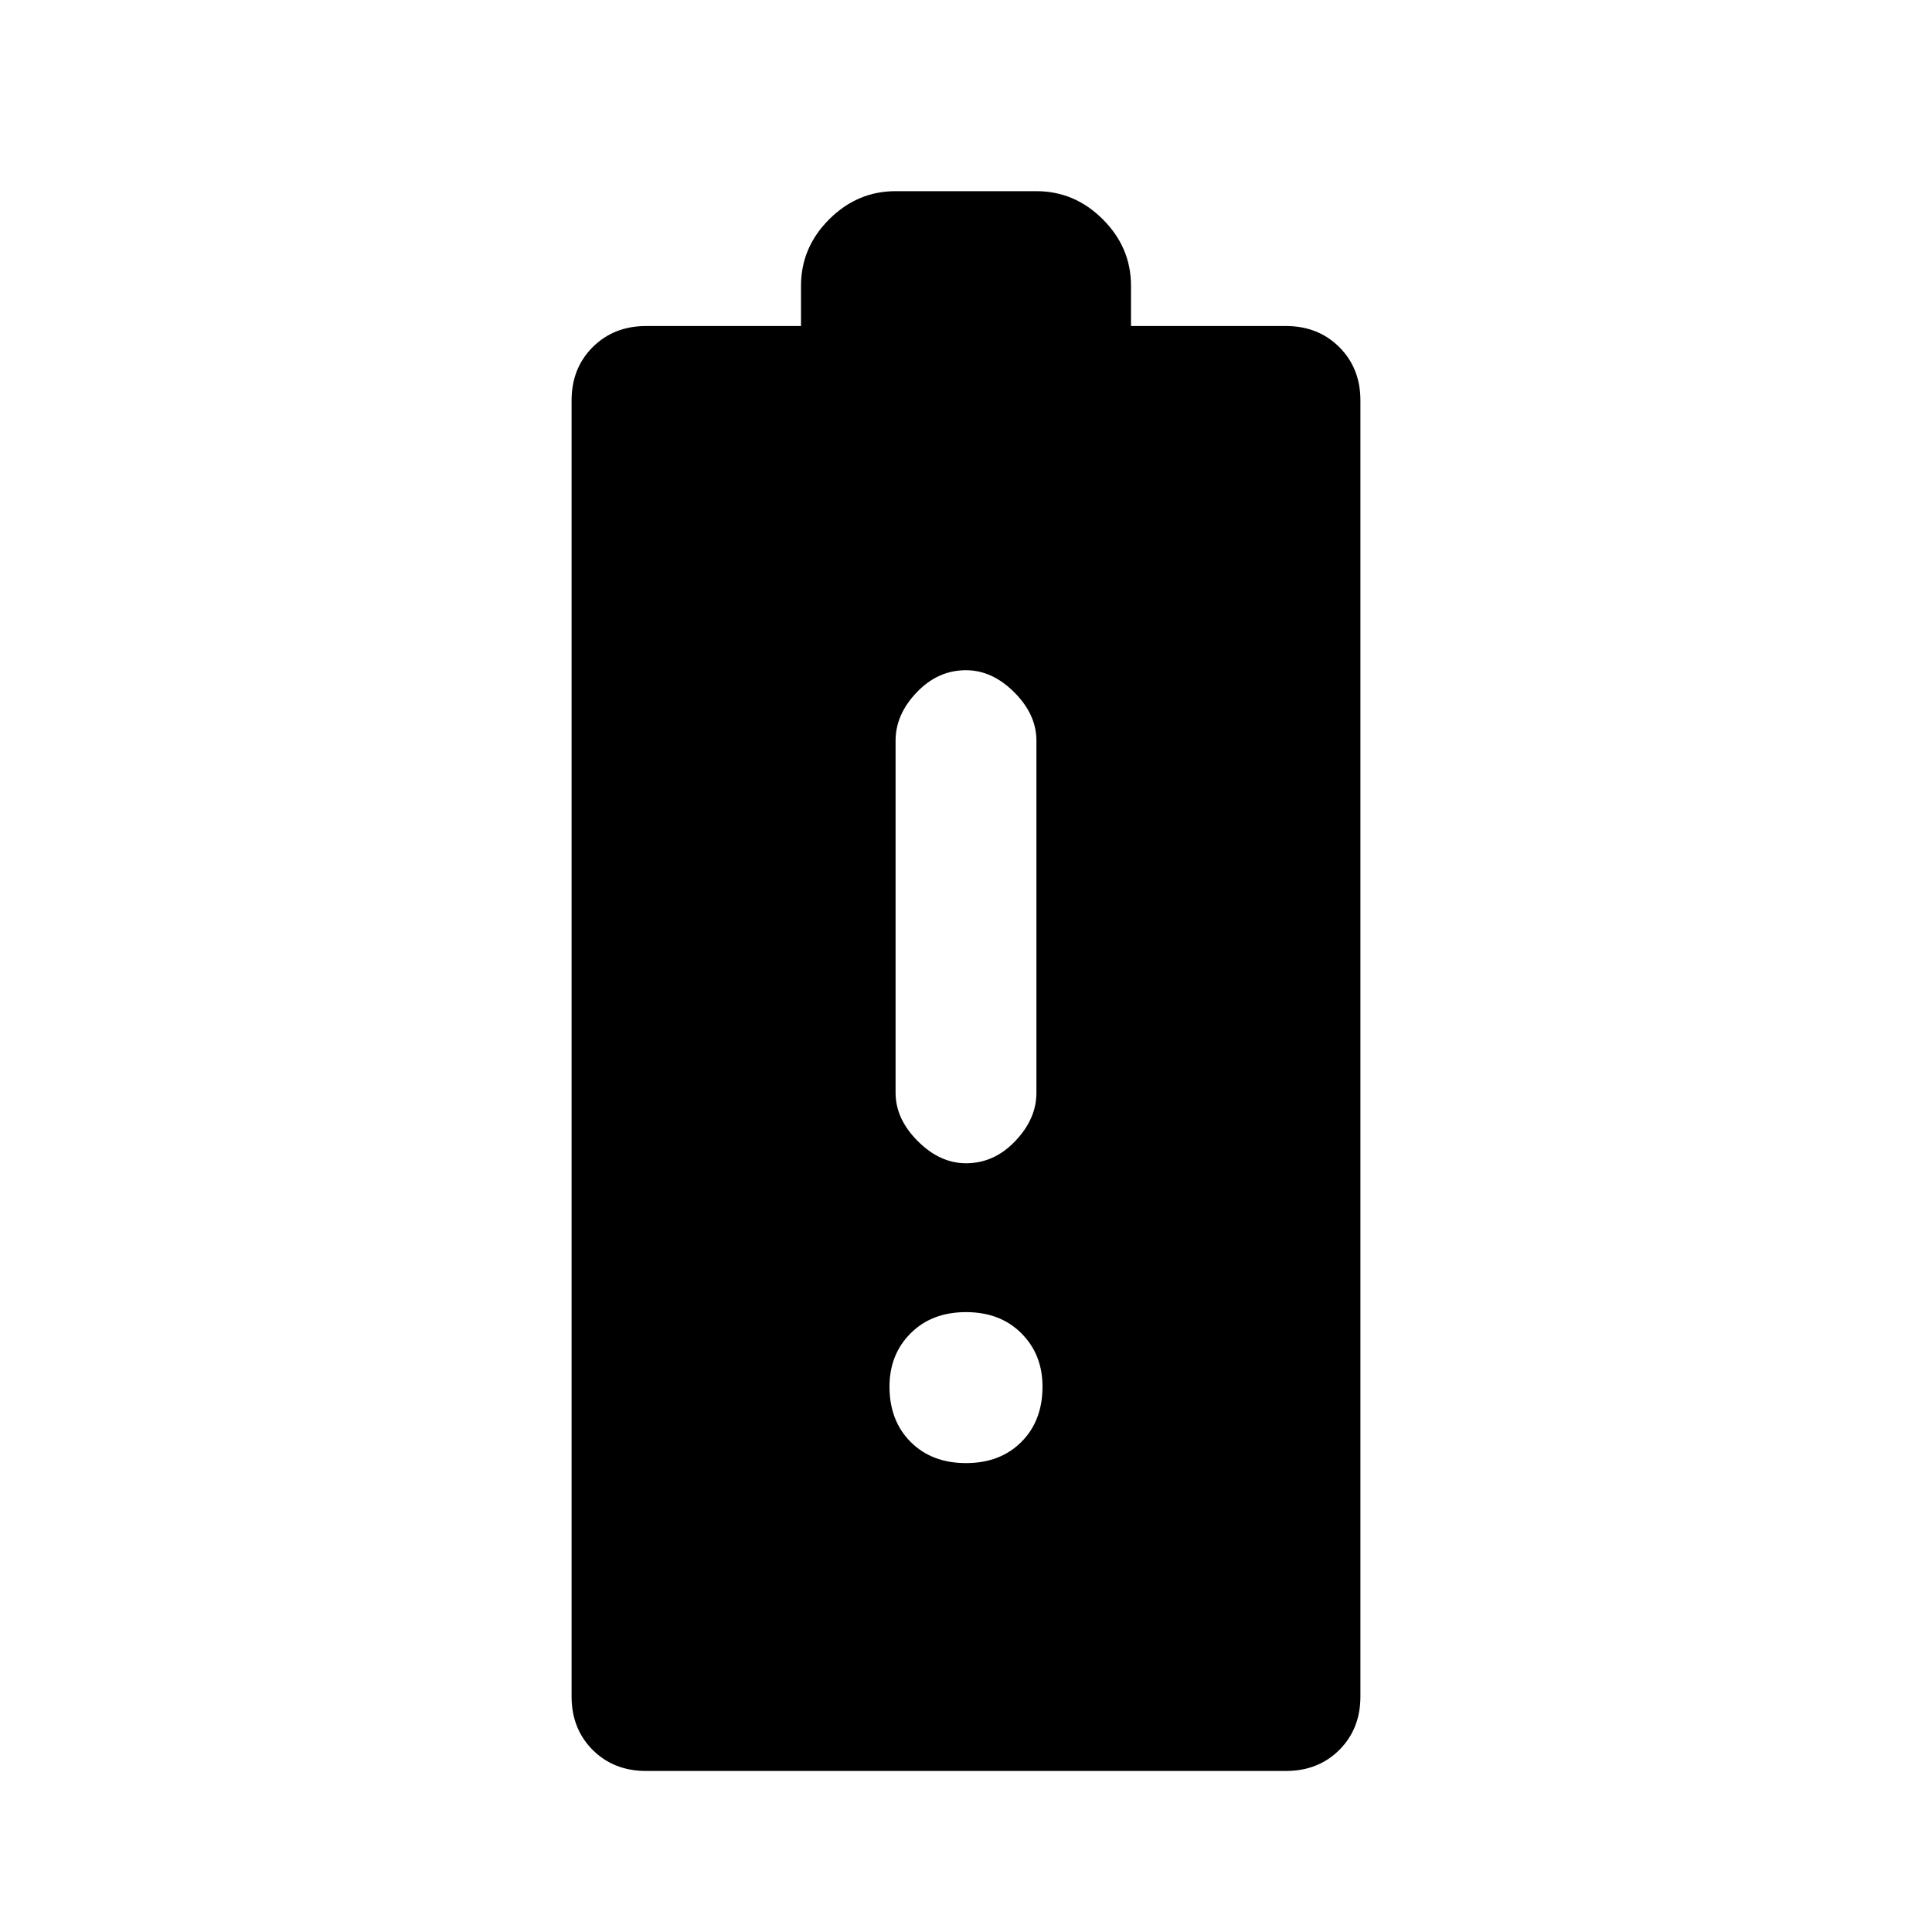 <svg xmlns="http://www.w3.org/2000/svg" height="20" width="20"><path d="M6.688 18.333Q6.354 18.333 6.135 18.115Q5.917 17.896 5.917 17.562V4.146Q5.917 3.812 6.135 3.594Q6.354 3.375 6.688 3.375H8.292V2.958Q8.292 2.562 8.583 2.271Q8.875 1.979 9.271 1.979H10.729Q11.125 1.979 11.417 2.271Q11.708 2.562 11.708 2.958V3.375H13.312Q13.646 3.375 13.865 3.594Q14.083 3.812 14.083 4.146V17.562Q14.083 17.896 13.865 18.115Q13.646 18.333 13.312 18.333ZM10 15.146Q10.354 15.146 10.573 14.927Q10.792 14.708 10.792 14.354Q10.792 14.021 10.573 13.802Q10.354 13.583 10 13.583Q9.646 13.583 9.427 13.802Q9.208 14.021 9.208 14.354Q9.208 14.708 9.427 14.927Q9.646 15.146 10 15.146ZM10 12.042Q10.292 12.042 10.51 11.812Q10.729 11.583 10.729 11.312V7.667Q10.729 7.396 10.5 7.167Q10.271 6.938 10 6.938Q9.708 6.938 9.49 7.167Q9.271 7.396 9.271 7.667V11.312Q9.271 11.583 9.5 11.812Q9.729 12.042 10 12.042Z"/></svg>
